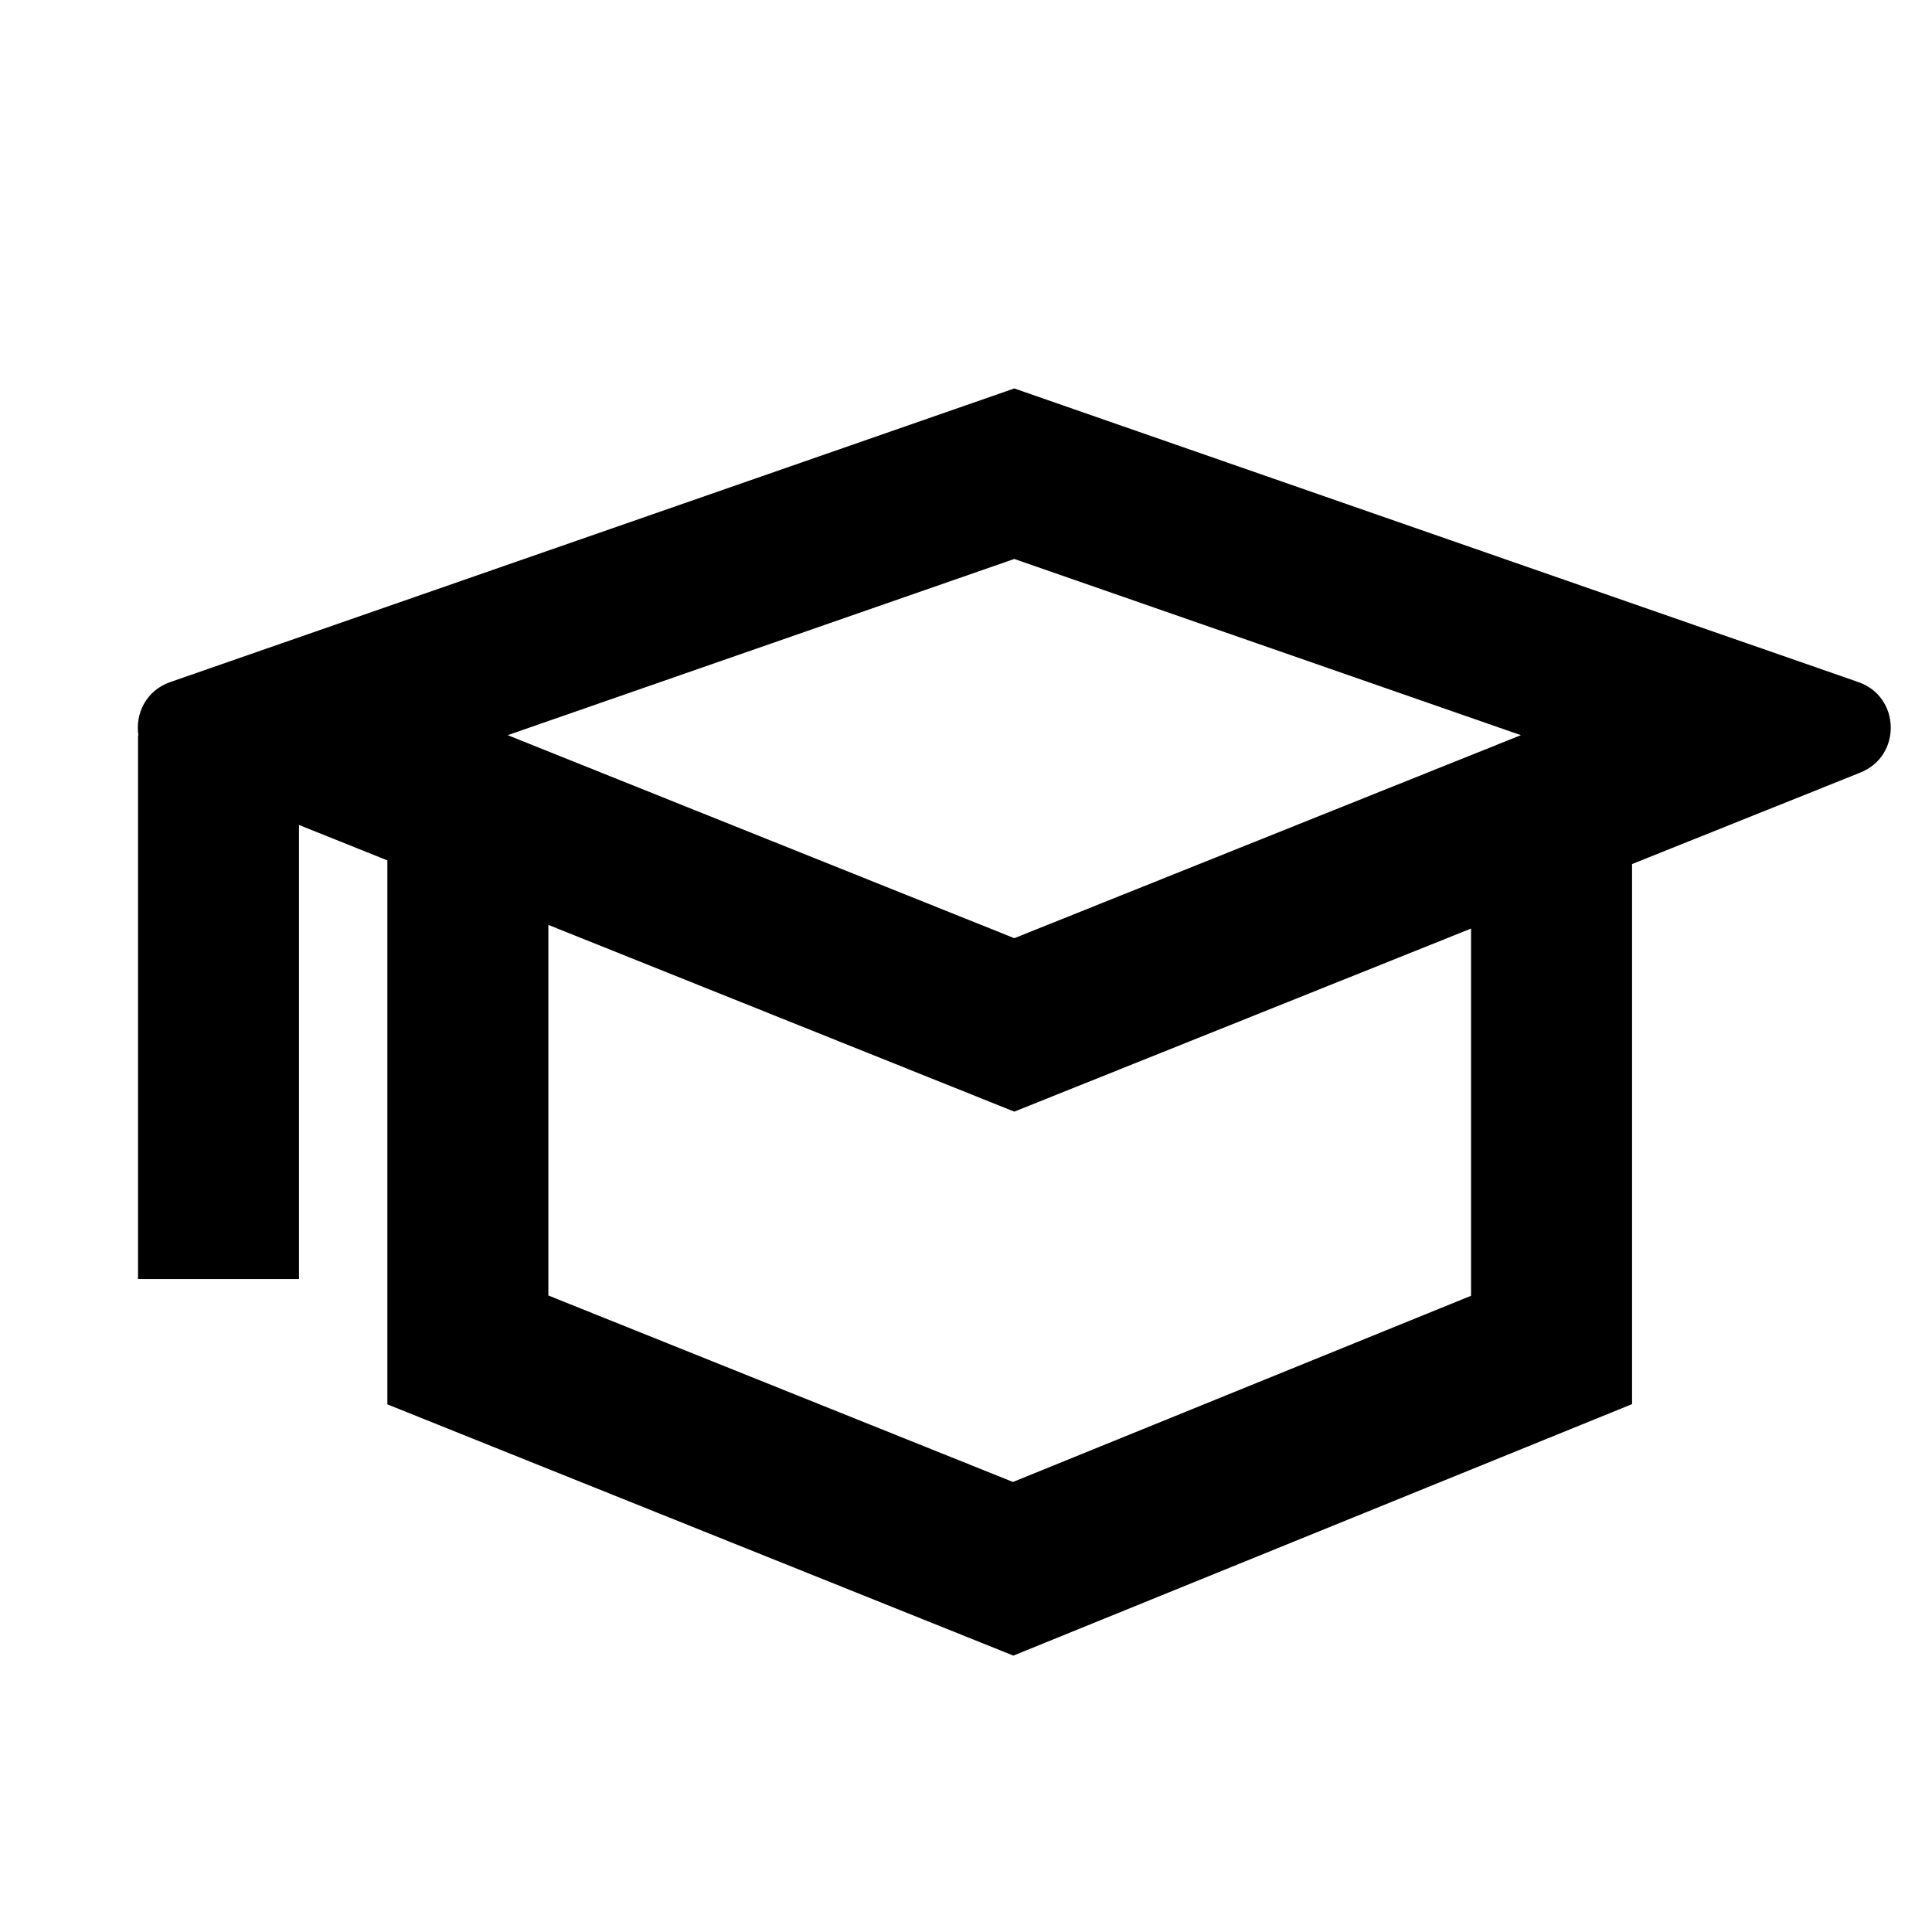 <svg width="48" height="48" viewBox="0 0 48 48" fill="none" xmlns="http://www.w3.org/2000/svg">
<path fill-rule="evenodd" clip-rule="evenodd" d="M25.2 13.887L12.614 18.265L25.2 23.309L37.786 18.265L25.2 13.887ZM43.444 15.998L25.2 9.651L6.956 15.998L6.629 16.111L5.216 16.603L4.23 16.946C3.622 17.158 3.355 17.741 3.439 18.275H3.429V31.777H7.428V20.496L9.624 21.376V33.539V34.891L10.879 35.395L24.427 40.832L25.177 41.133L25.925 40.829L39.301 35.392L40.548 34.885V33.539V21.467L43.543 20.267L43.864 20.138L45.253 19.582L46.222 19.193C47.252 18.78 47.218 17.311 46.17 16.946L45.184 16.603L43.771 16.111L43.444 15.998ZM13.624 32.186V22.979L25.2 27.618L36.548 23.07V32.193L25.167 36.819L13.624 32.186Z" fill="black"/>
</svg>
